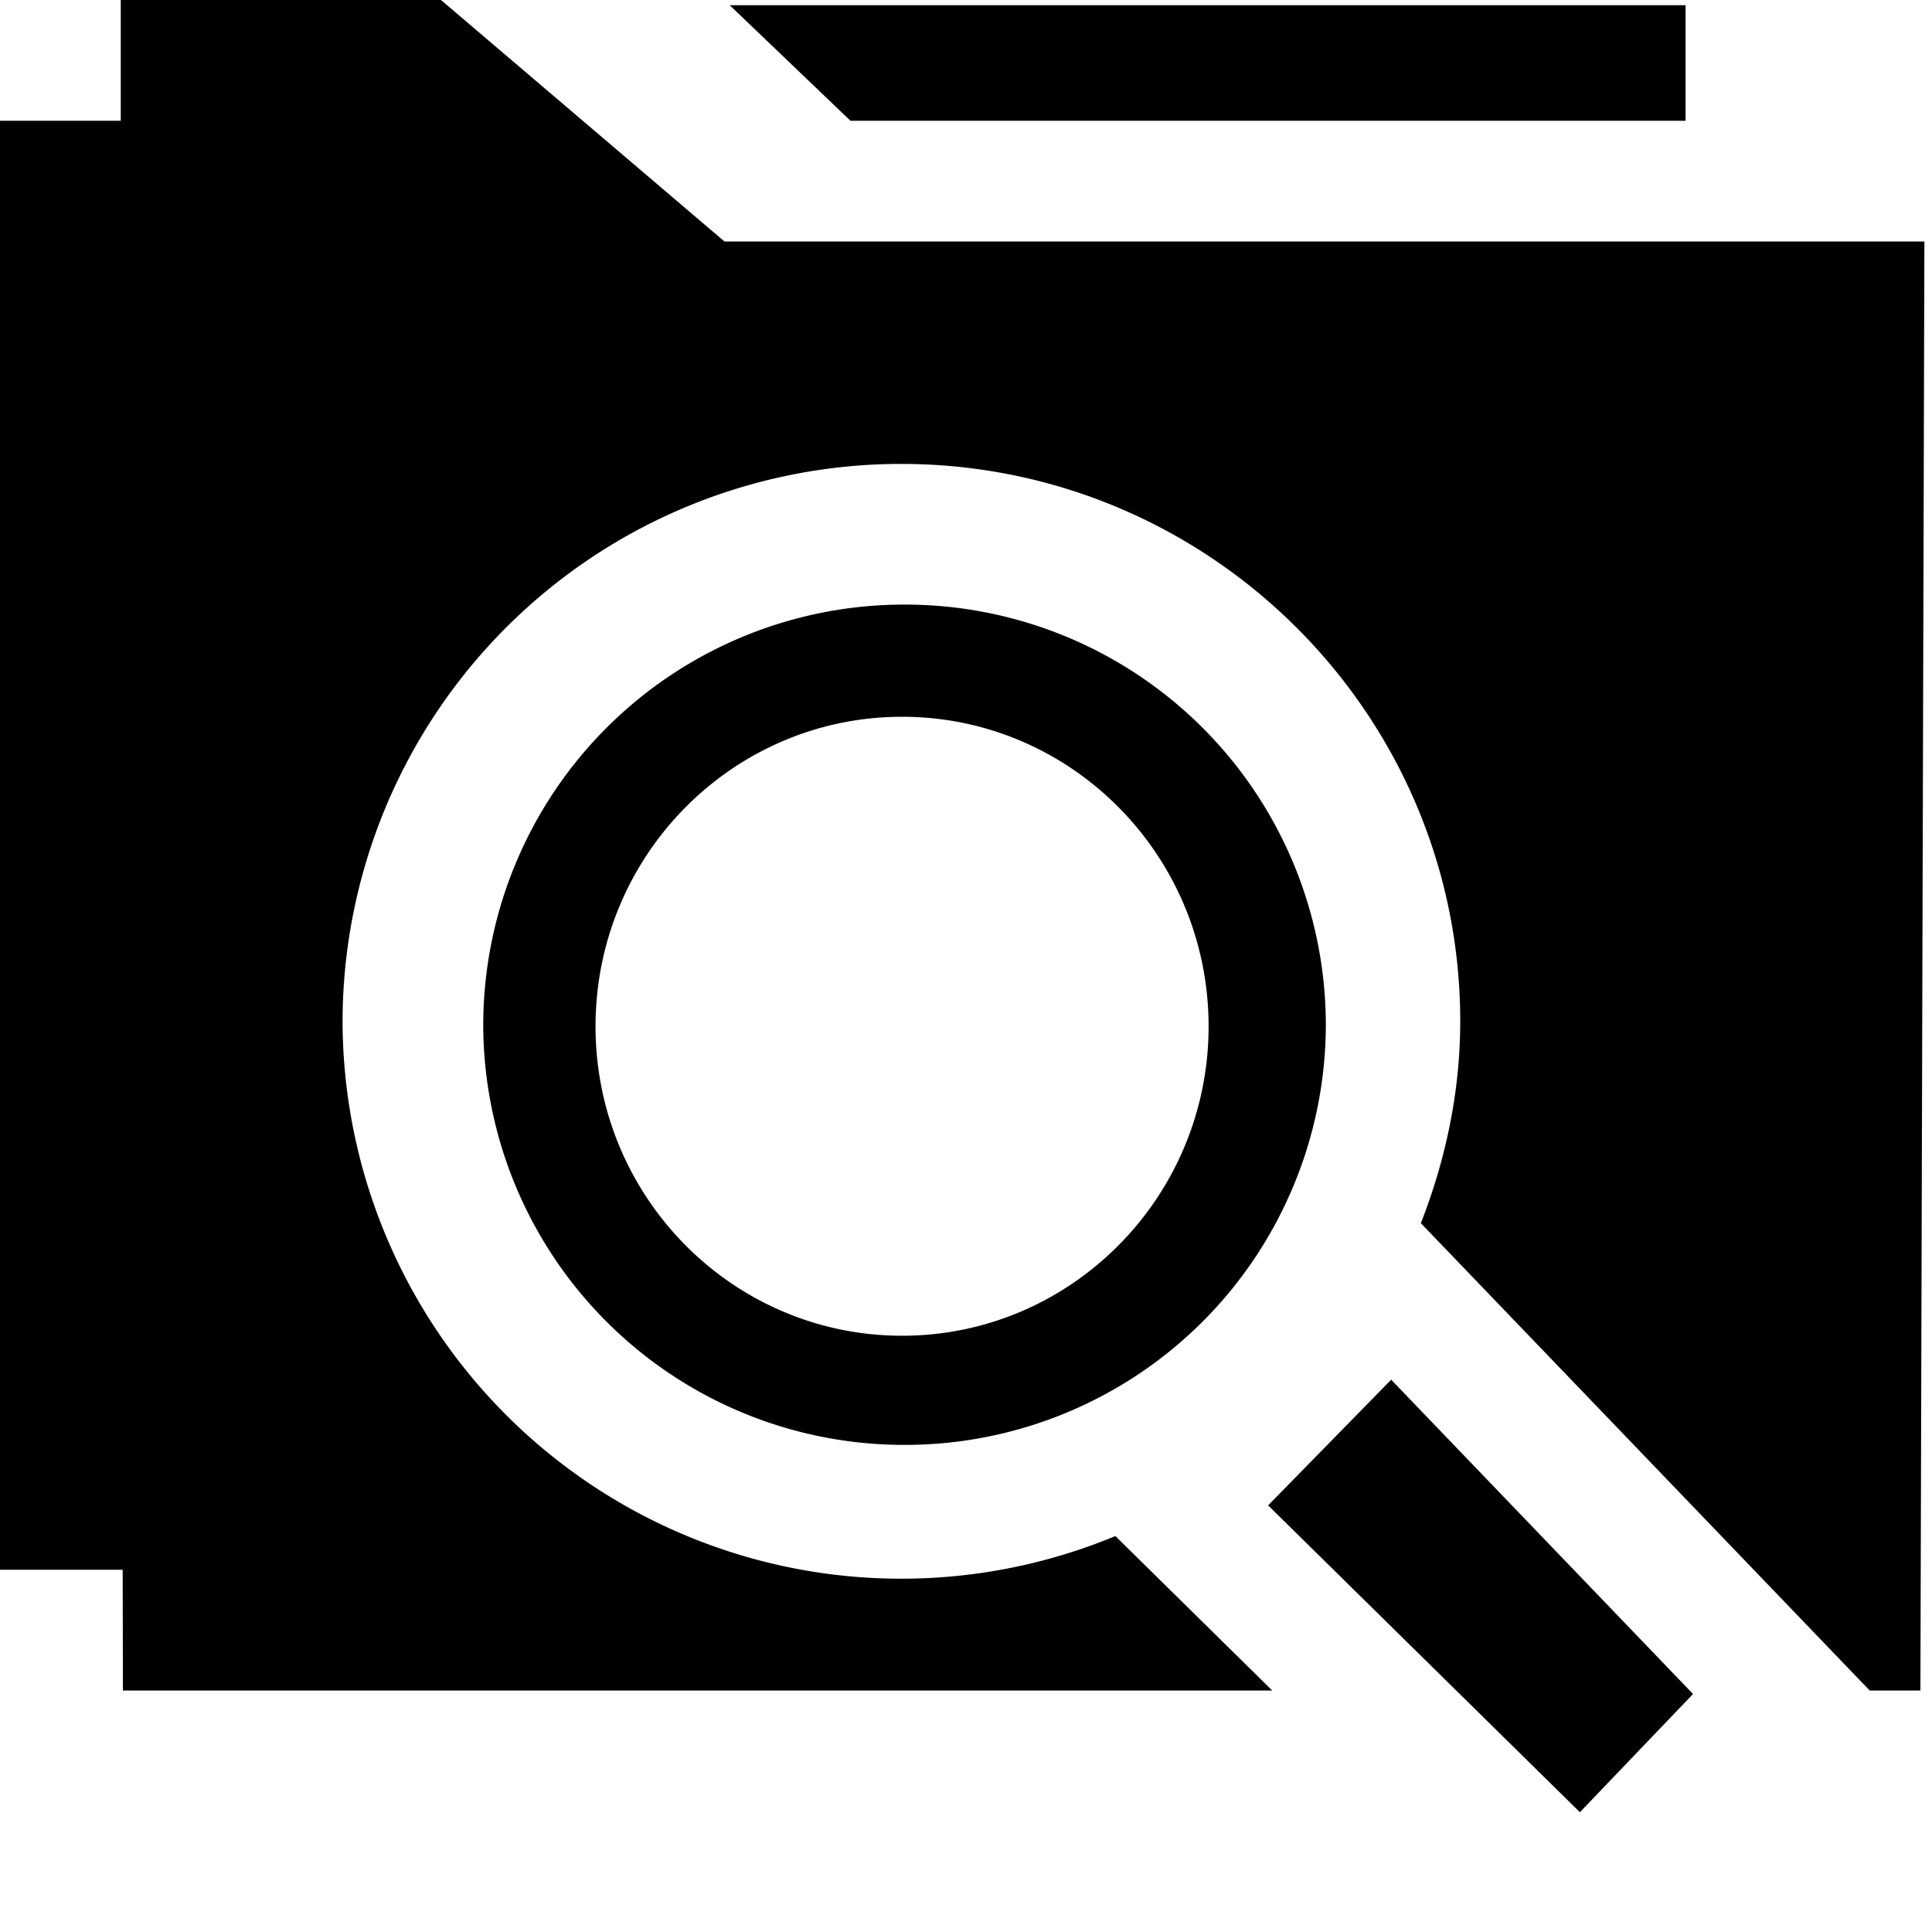 <svg xmlns="http://www.w3.org/2000/svg" width="1em" height="1em" viewBox="0 0 16 16"><g fill="currentColor" fill-rule="evenodd"><path d="M13.959 1V.043H6.043l1 .957zM4.002 8.486a3.485 3.485 0 0 0 3.49 3.48a3.485 3.485 0 0 0 3.488-3.48a3.484 3.484 0 0 0-3.488-3.479a3.485 3.485 0 0 0-3.49 3.479m6.007.014c0 1.414-1.138 2.562-2.538 2.562c-1.402 0-2.539-1.147-2.539-2.562c0-1.416 1.137-2.564 2.539-2.564c1.4 0 2.538 1.148 2.538 2.564"/><path d="M3.652 0H1v1H0v12h1.016l.002 1h9.518l-1.299-1.279a4.627 4.627 0 0 1-6.4-4.263a4.625 4.625 0 0 1 4.627-4.616c2.551 0 4.629 2.07 4.629 4.616c0 .591-.123 1.151-.326 1.672L15.484 14h.42l.033-12H6z"/><path d="m14.021 14.029l-.937.979l-2.582-2.541l1.019-1.041z"/></g></svg>